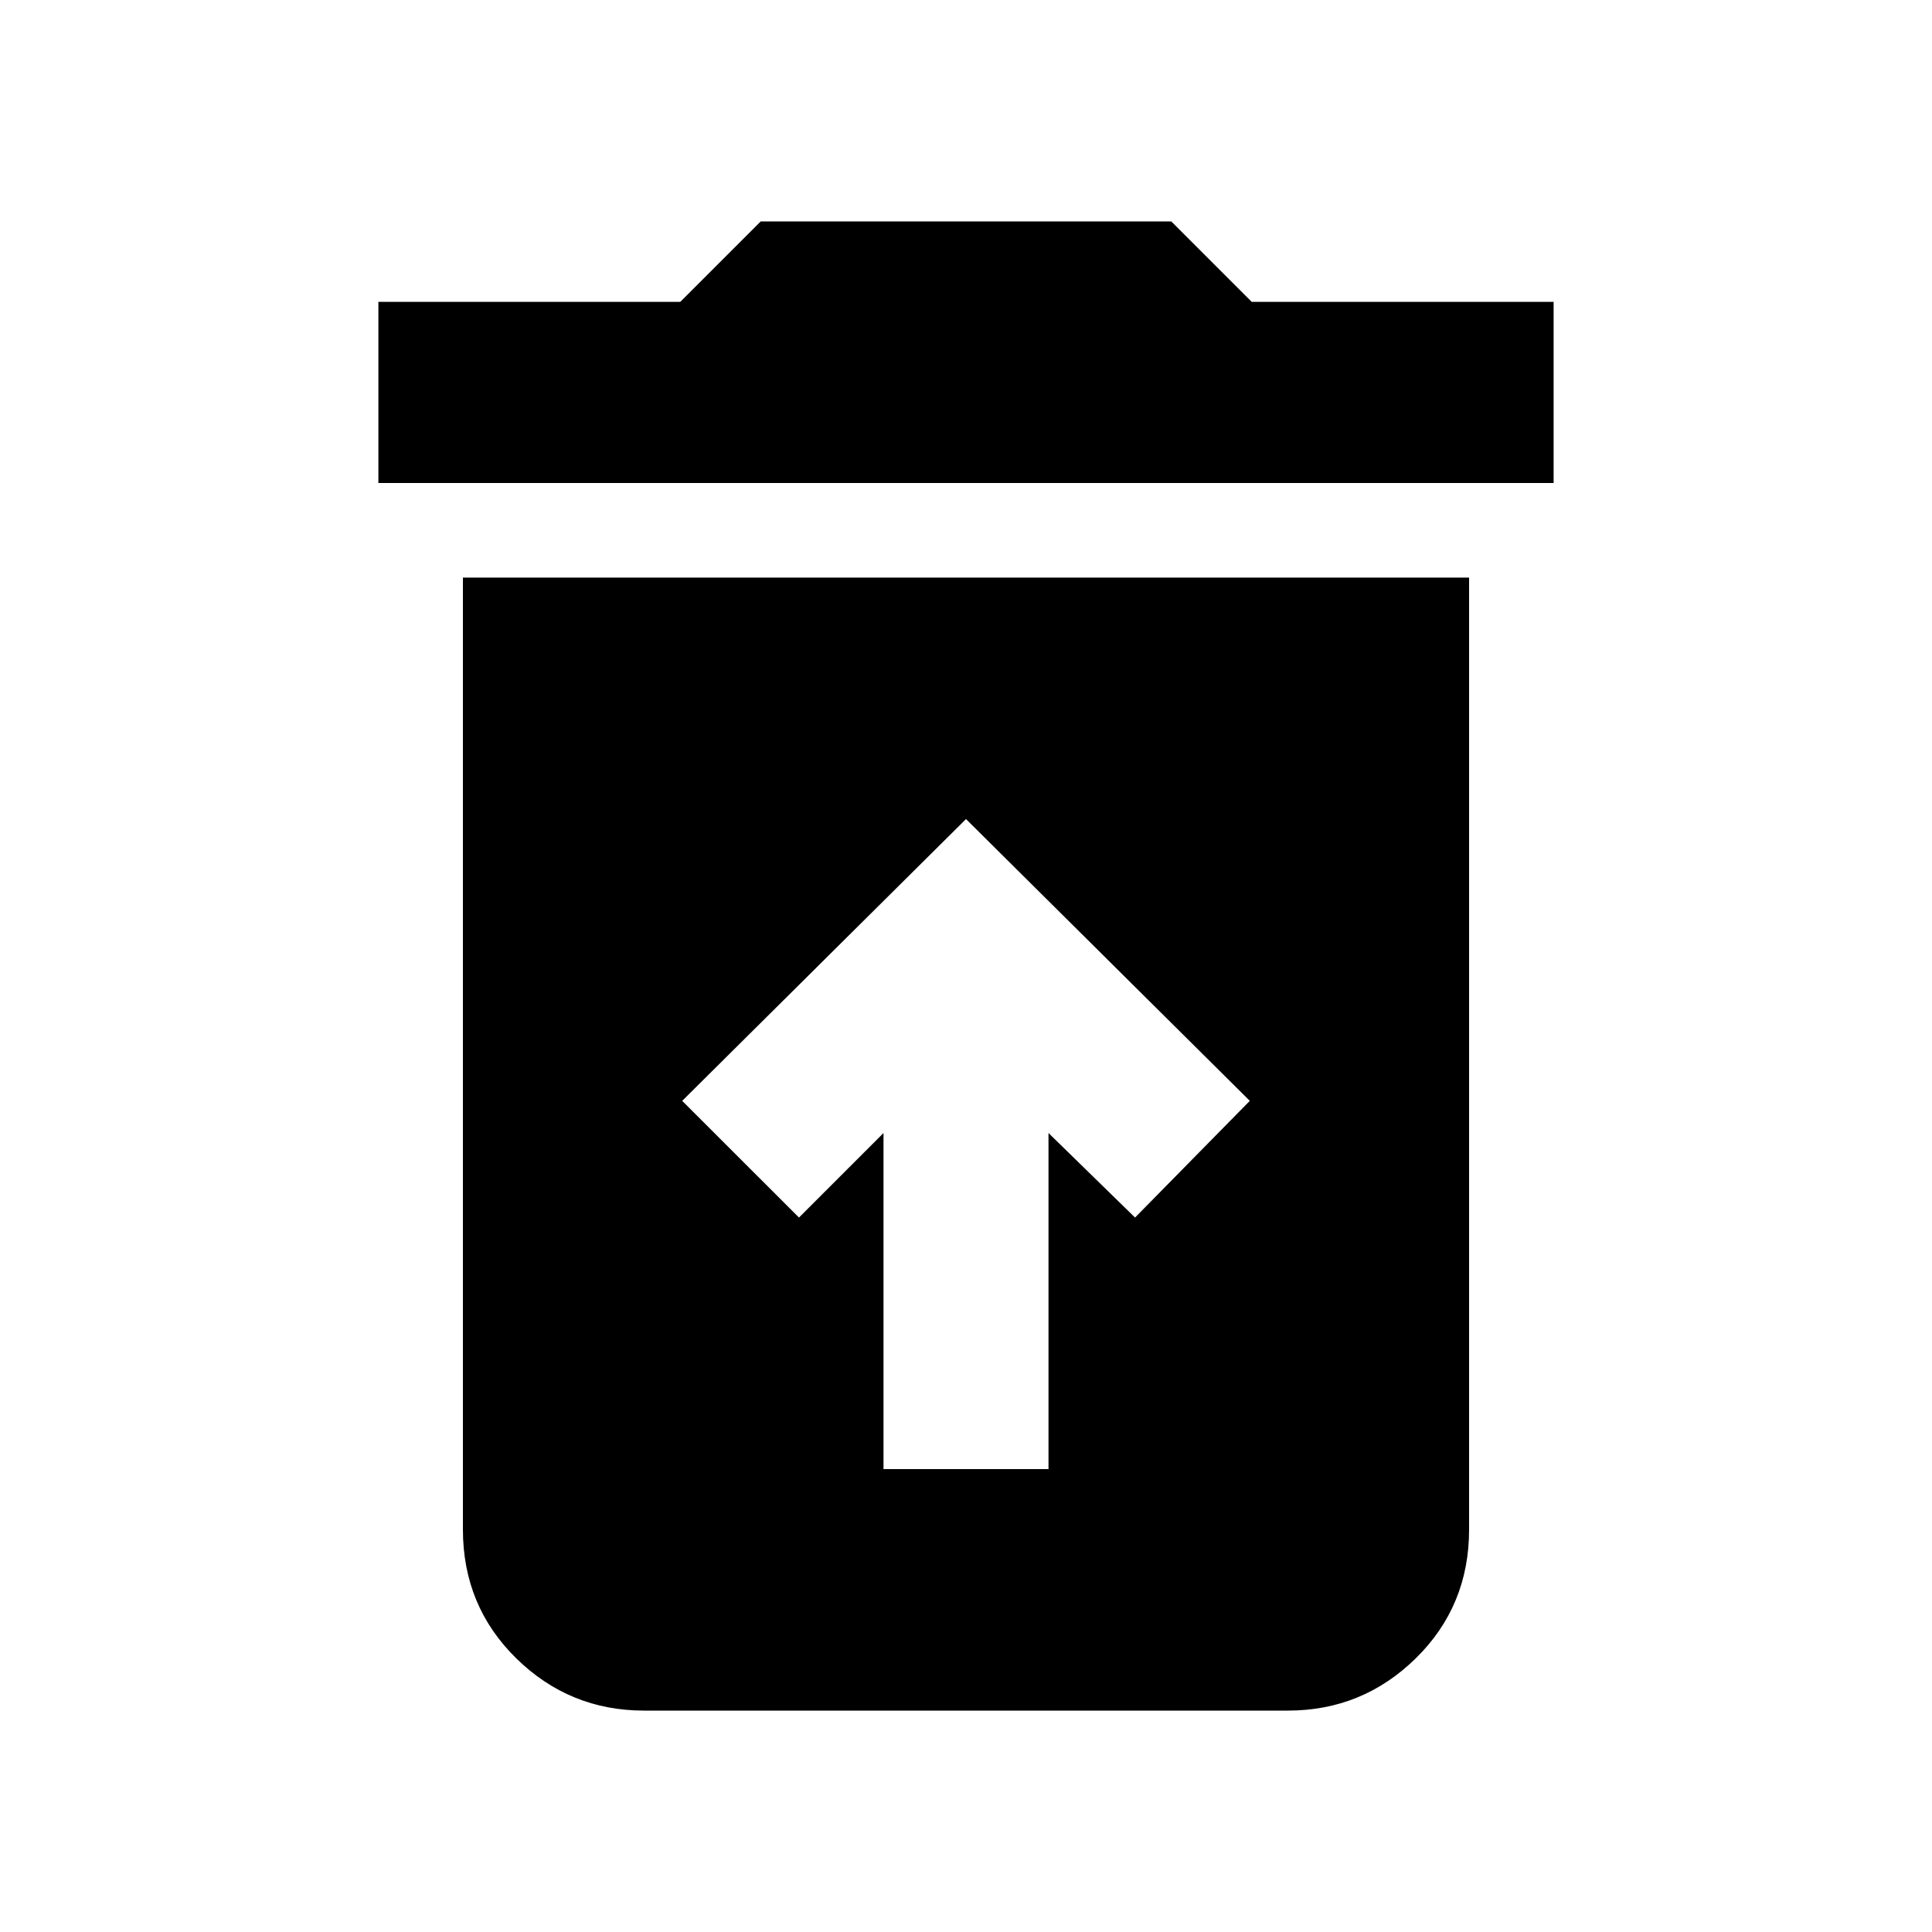<svg xmlns="http://www.w3.org/2000/svg" height="20" width="20"><path d="M9.146 15.208H10.854V11.729L11.75 12.604L12.938 11.396L10 8.479L7.062 11.396L8.271 12.604L9.146 11.729ZM3.917 5V3.125H7.042L7.875 2.292H12.125L12.958 3.125H16.083V5ZM6.667 17.708Q5.896 17.708 5.344 17.167Q4.792 16.625 4.792 15.833V5.979H15.208V15.833Q15.208 16.625 14.656 17.167Q14.104 17.708 13.333 17.708Z"/></svg>